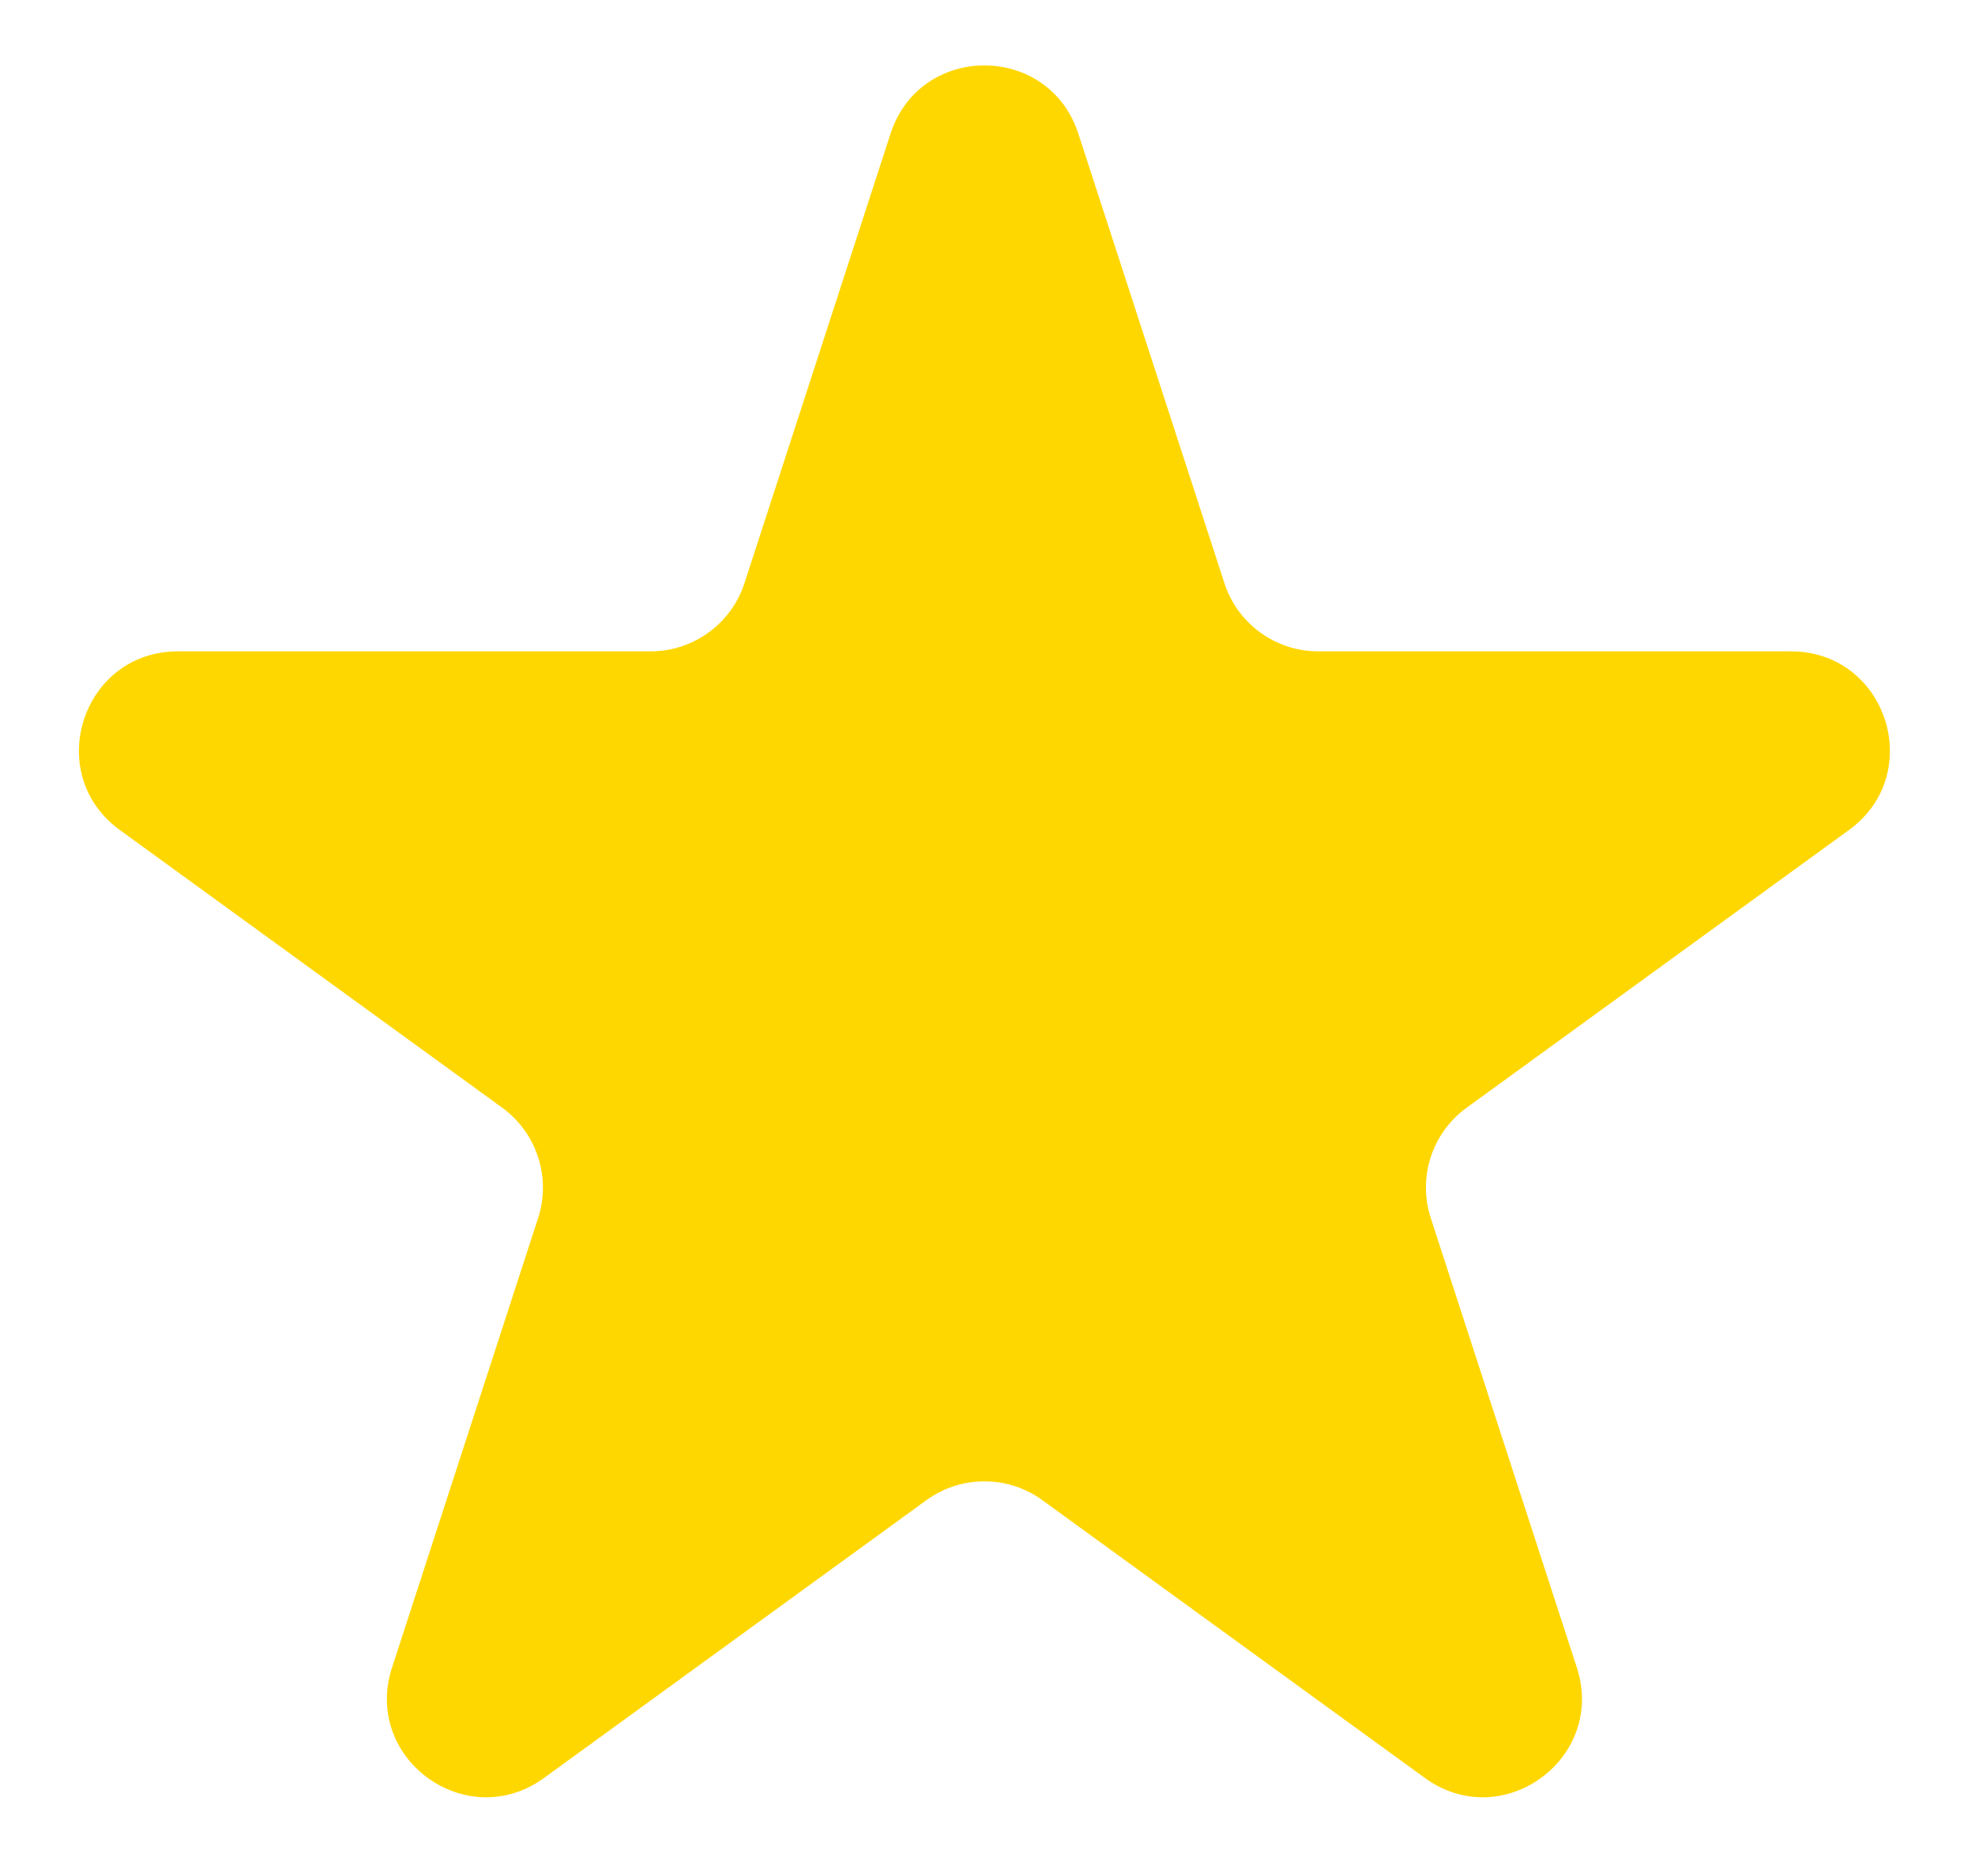 <svg width="20" height="19" viewBox="0 0 20 19" fill="none" xmlns="http://www.w3.org/2000/svg">
<path d="M9.018 1.354C9.317 0.432 10.62 0.432 10.92 1.354L12.399 5.906C12.533 6.318 12.917 6.597 13.35 6.597H18.136C19.105 6.597 19.508 7.836 18.724 8.406L14.852 11.219C14.501 11.474 14.355 11.925 14.489 12.337L15.968 16.889C16.267 17.811 15.213 18.577 14.429 18.007L10.556 15.194C10.206 14.939 9.731 14.939 9.381 15.194L5.509 18.007C4.725 18.577 3.67 17.811 3.97 16.889L5.449 12.337C5.583 11.925 5.436 11.474 5.086 11.219L1.213 8.406C0.43 7.836 0.832 6.597 1.801 6.597H6.587C7.021 6.597 7.405 6.318 7.539 5.906L9.018 1.354Z" fill="#FFD700"/>
</svg>
